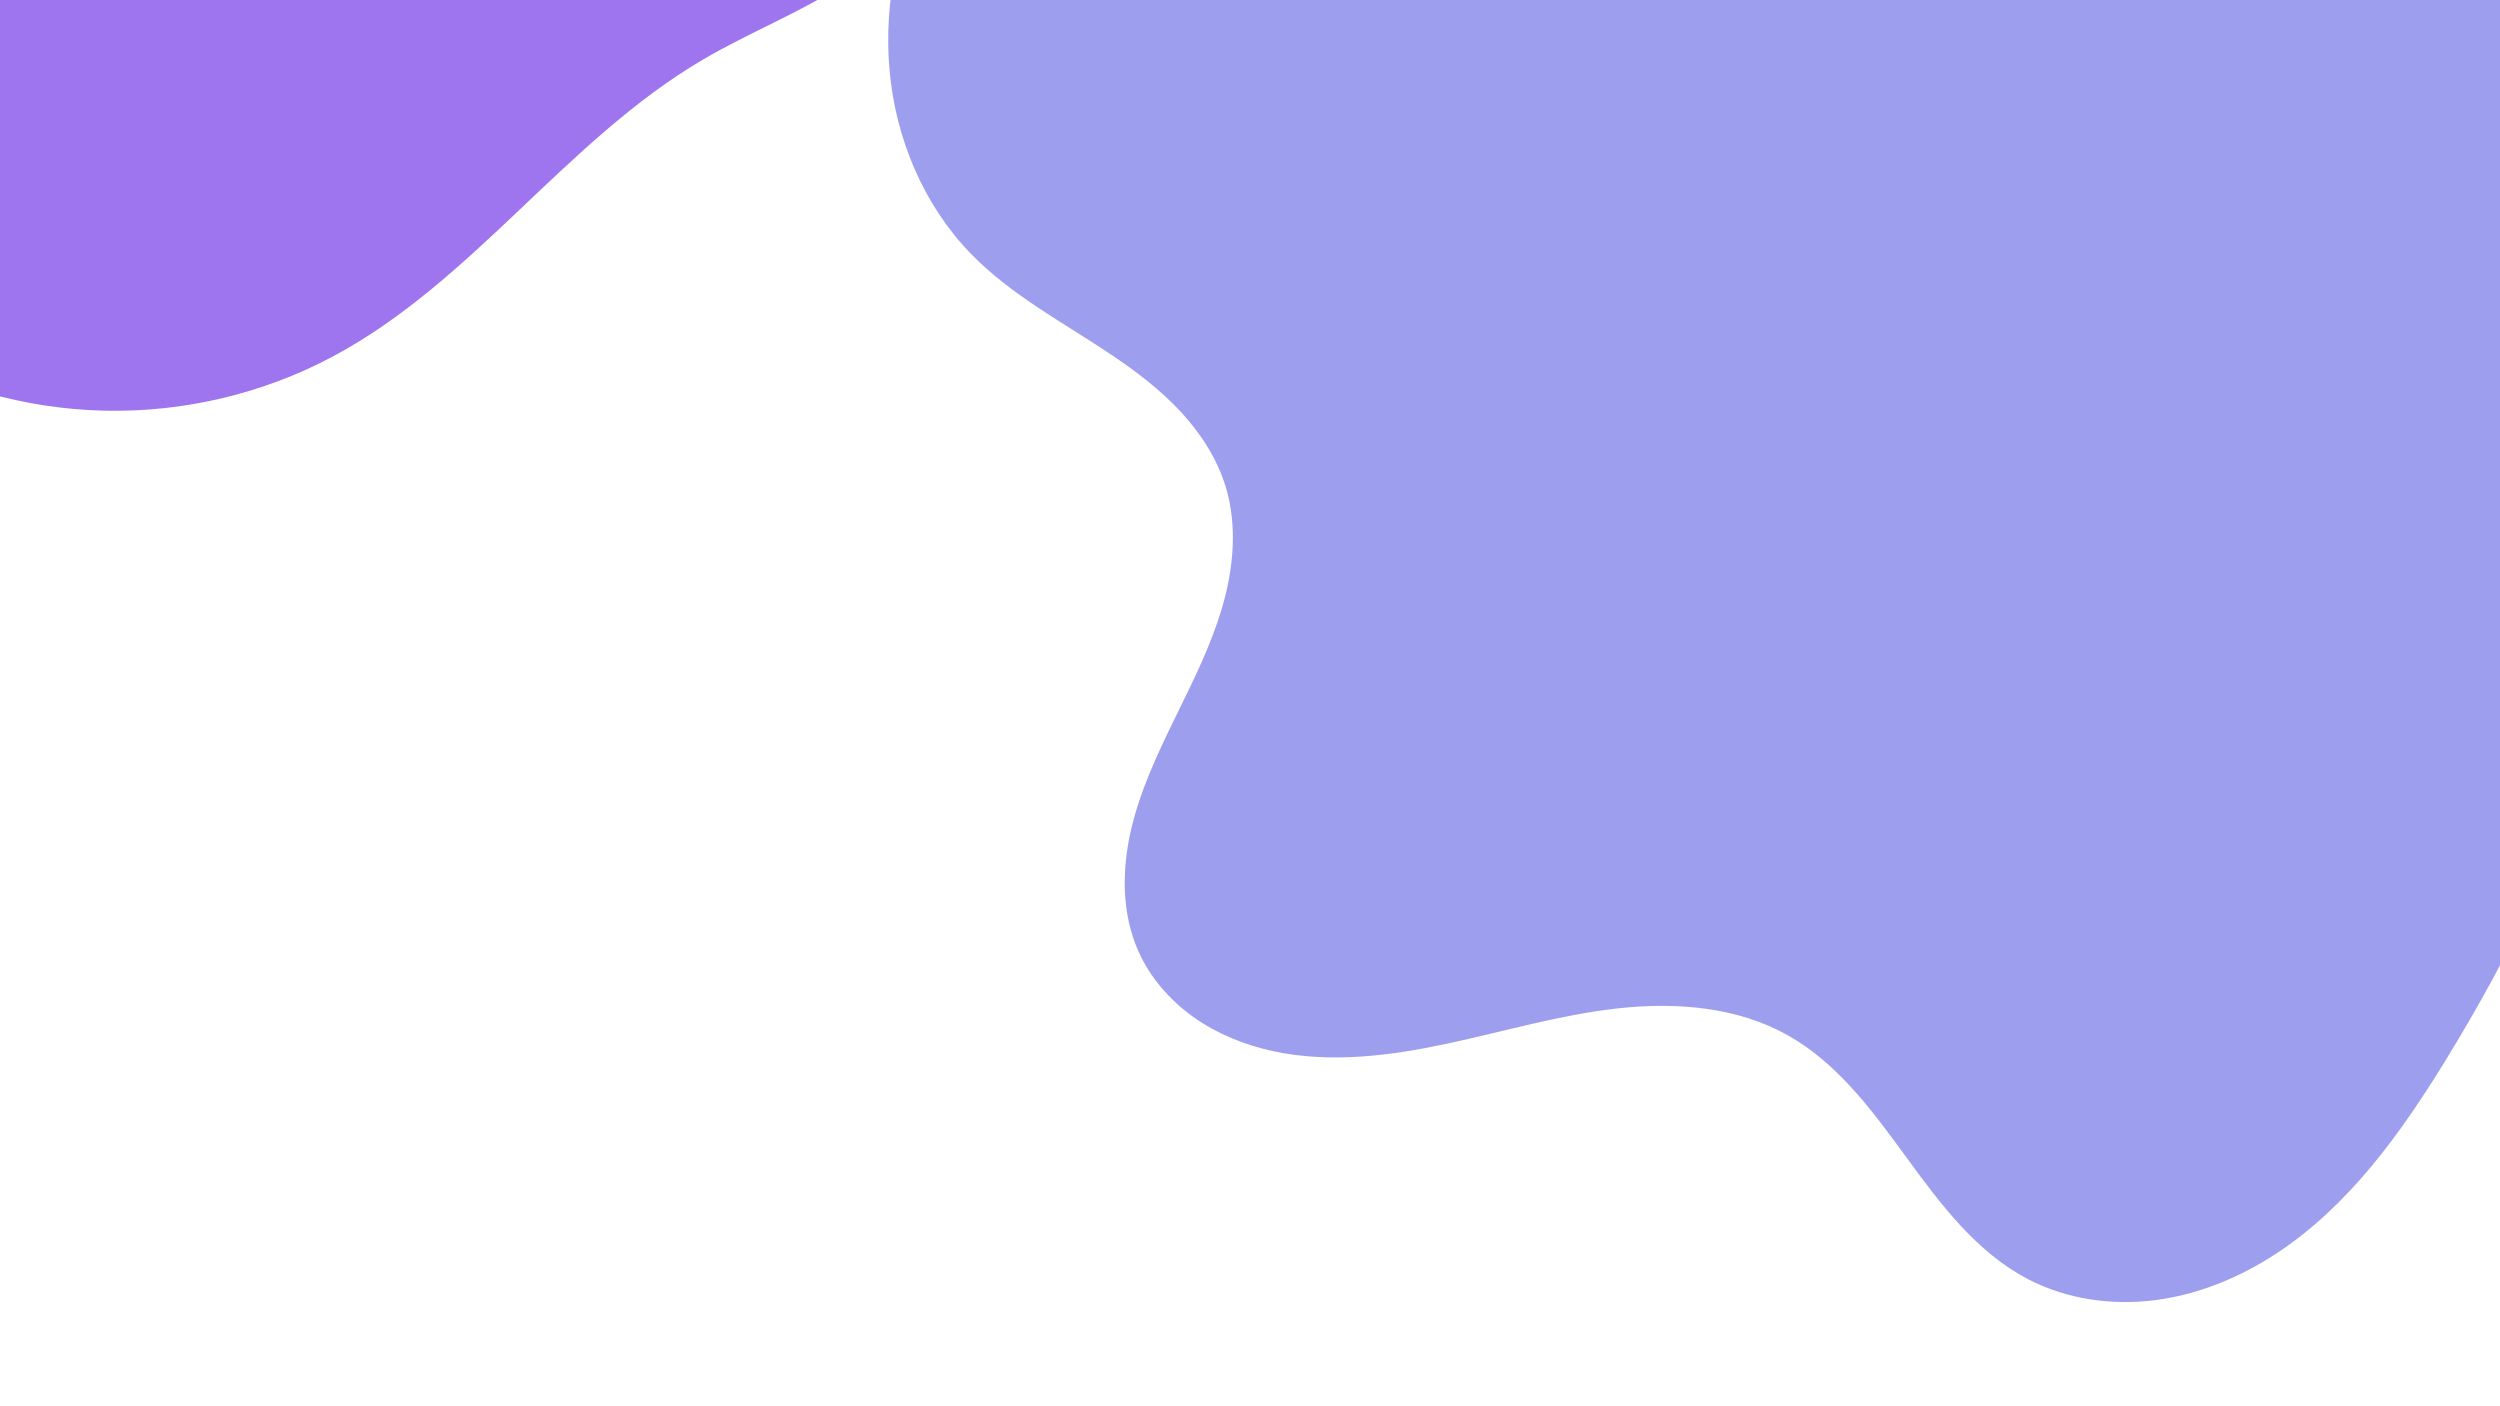 <?xml version="1.0" encoding="UTF-8" standalone="no"?>
<!-- Created with Inkscape (http://www.inkscape.org/) -->

<svg
   width="2560"
   height="1440"
   viewBox="0 0 677.333 381"
   version="1.1"
   id="svg5"
   inkscape:version="1.1 (c68e22c387, 2021-05-23)"
   sodipodi:docname="home.svg"
   xmlns:inkscape="http://www.inkscape.org/namespaces/inkscape"
   xmlns:sodipodi="http://sodipodi.sourceforge.net/DTD/sodipodi-0.dtd"
   xmlns="http://www.w3.org/2000/svg"
   xmlns:svg="http://www.w3.org/2000/svg">
  <sodipodi:namedview
     id="namedview7"
     pagecolor="#ffffff"
     bordercolor="#666666"
     borderopacity="1.0"
     inkscape:pageshadow="2"
     inkscape:pageopacity="0.0"
     inkscape:pagecheckerboard="0"
     inkscape:document-units="px"
     showgrid="false"
     inkscape:zoom="0.18055556"
     inkscape:cx="805.84613"
     inkscape:cy="733.84614"
     inkscape:window-width="1280"
     inkscape:window-height="657"
     inkscape:window-x="1358"
     inkscape:window-y="-8"
     inkscape:window-maximized="1"
     inkscape:current-layer="layer1" />
  <defs
     id="defs2">
    <inkscape:path-effect
       effect="spiro"
       id="path-effect862"
       is_visible="true"
       lpeversion="1" />
    <inkscape:path-effect
       effect="spiro"
       id="path-effect859"
       is_visible="true"
       lpeversion="1" />
  </defs>
  <g
     inkscape:label="Capa 1"
     inkscape:groupmode="layer"
     id="layer1">
    <path
       style="fill:#9898ee;fill-opacity:0.937;stroke:#c1dc11;stroke-width:7.935;stroke-miterlimit:4;stroke-dasharray:0, 87.284;stroke-dashoffset:79.349"
       d="m 329.591,-111.097 c -32.116,18.327 -62.356,42.798 -78.217,76.201 -7.931,16.701 -11.997,35.407 -10.377,53.825 1.619,18.418 9.117,36.48 21.985,49.756 11.068,11.419 25.467,18.884 38.644,27.788 6.588,4.452 12.945,9.328 18.343,15.166 5.398,5.839 9.828,12.693 12.127,20.304 3.172,10.5 2.136,21.903 -0.923,32.436 -3.059,10.533 -8.051,20.383 -12.869,30.237 -4.818,9.854 -9.525,19.879 -11.951,30.576 -2.426,10.697 -2.43,22.243 1.968,32.291 3.17,7.241 8.527,13.436 14.961,18.029 6.433,4.592 13.915,7.618 21.642,9.285 15.453,3.333 31.562,1.294 47.023,-2.006 15.461,-3.3 30.704,-7.855 46.417,-9.591 15.713,-1.736 32.303,-0.434 46.075,7.327 13.57,7.648 23.074,20.704 32.248,33.293 9.174,12.589 18.929,25.525 32.738,32.734 10.439,5.45 22.632,7.187 34.316,5.716 11.684,-1.47 22.863,-6.049 32.729,-12.478 19.732,-12.859 33.896,-32.585 46.213,-52.66 34.789,-56.703 58.837,-121.21 60.851,-187.704 2.014,-66.494 -19.552,-134.97 -65.715,-182.87 -41.033,-42.576 -99.466,-66.681 -158.499,-70.071 -59.033,-3.39 -118.369,13.11 -169.726,42.416 z"
       id="path857"
       inkscape:original-d="m 329.59059,-111.09672 c -109.40856,-9.21857 -44.40606,119.8545683 -66.60953,179.781342 -22.20347,59.926788 46.07627,42.172928 69.11398,63.258878 23.03771,21.08594 -15.85006,83.69315 -23.77555,125.53921 -7.92546,41.8461 117.41173,15.36296 176.11715,23.0439 58.70546,7.68097 43.32401,44.01827 64.98557,66.0269 21.66157,22.00859 75.5053,-39.61419 113.25746,-59.4218 37.7522,-19.8076 -3.24253,-247.048846 -4.86425,-370.573776 -1.62173,-123.524924 -218.81626,-18.436094 -328.22483,-27.654654 z"
       inkscape:path-effect="#path-effect859" />
    <path
       style="fill:#986bee;fill-opacity:0.937;stroke:#c1dc11;stroke-width:6.725;stroke-dasharray:0, 73.973;stroke-dashoffset:67.248"
       d="M 90.125,96.613 C 109.072,86.52 125.043,71.741 140.62,56.968 156.198,42.195 171.806,27.114 190.309,16.227 202.988,8.767 216.845,3.392 229.186,-4.614 c 9.702,-6.294 18.522,-14.366 23.968,-24.569 2.723,-5.101 4.567,-10.696 5.158,-16.448 0.591,-5.752 -0.09,-11.66 -2.211,-17.039 -2.536,-6.432 -6.995,-11.883 -10.675,-17.736 -1.84,-2.927 -3.502,-5.989 -4.603,-9.266 -1.101,-3.277 -1.628,-6.787 -1.17,-10.214 0.625,-4.678 3.055,-8.969 6.159,-12.524 3.104,-3.555 6.874,-6.457 10.64,-9.302 3.766,-2.845 7.578,-5.678 10.8,-9.127 3.222,-3.449 5.855,-7.592 6.793,-12.217 1.008,-4.969 -0.041,-10.271 -2.601,-14.647 -2.56,-4.377 -6.57,-7.835 -11.148,-10.016 -4.577,-2.181 -9.701,-3.115 -14.77,-3.014 -5.069,0.101 -10.089,1.215 -14.849,2.962 -9.52,3.495 -17.914,9.434 -26.177,15.313 -8.263,5.879 -16.645,11.831 -26.154,15.357 -17.099,6.341 -36.215,4.224 -53.828,-0.509 -17.613,-4.732 -34.522,-11.968 -52.338,-15.866 -41.824,-9.151 -87.699,1.637 -120.635,28.991 -32.936,27.354 -52.01,70.812 -49.178,113.532 2.831,42.72 27.741,83.522 64.782,104.992 18.521,10.735 39.764,16.751 61.166,17.229 21.402,0.478 42.915,-4.591 61.808,-14.655 z"
       id="path860"
       inkscape:path-effect="#path-effect862"
       inkscape:original-d="M 90.124613,96.612708 C 96.105494,179.97543 156.9144,43.02249 190.30889,16.22697 c 33.3945,-26.795509 25.9186,-13.8935558 38.87749,-20.8407444 12.9589,-6.9471776 17.94373,-38.7039746 26.91518,-58.0563666 8.97146,-19.352393 -10.96516,-24.810146 -16.44817,-37.215623 -5.48299,-12.405476 22.92803,-28.779816 34.39163,-43.170116 11.4636,-14.39032 -63.79868,3.96993 -95.69843,5.95449 -31.89974,1.98457 -70.77668,-10.91631 -106.165432,-16.37487 -35.38875,-5.45856 11.962572,166.726254 17.943455,250.088968 z" />
  </g>
</svg>
